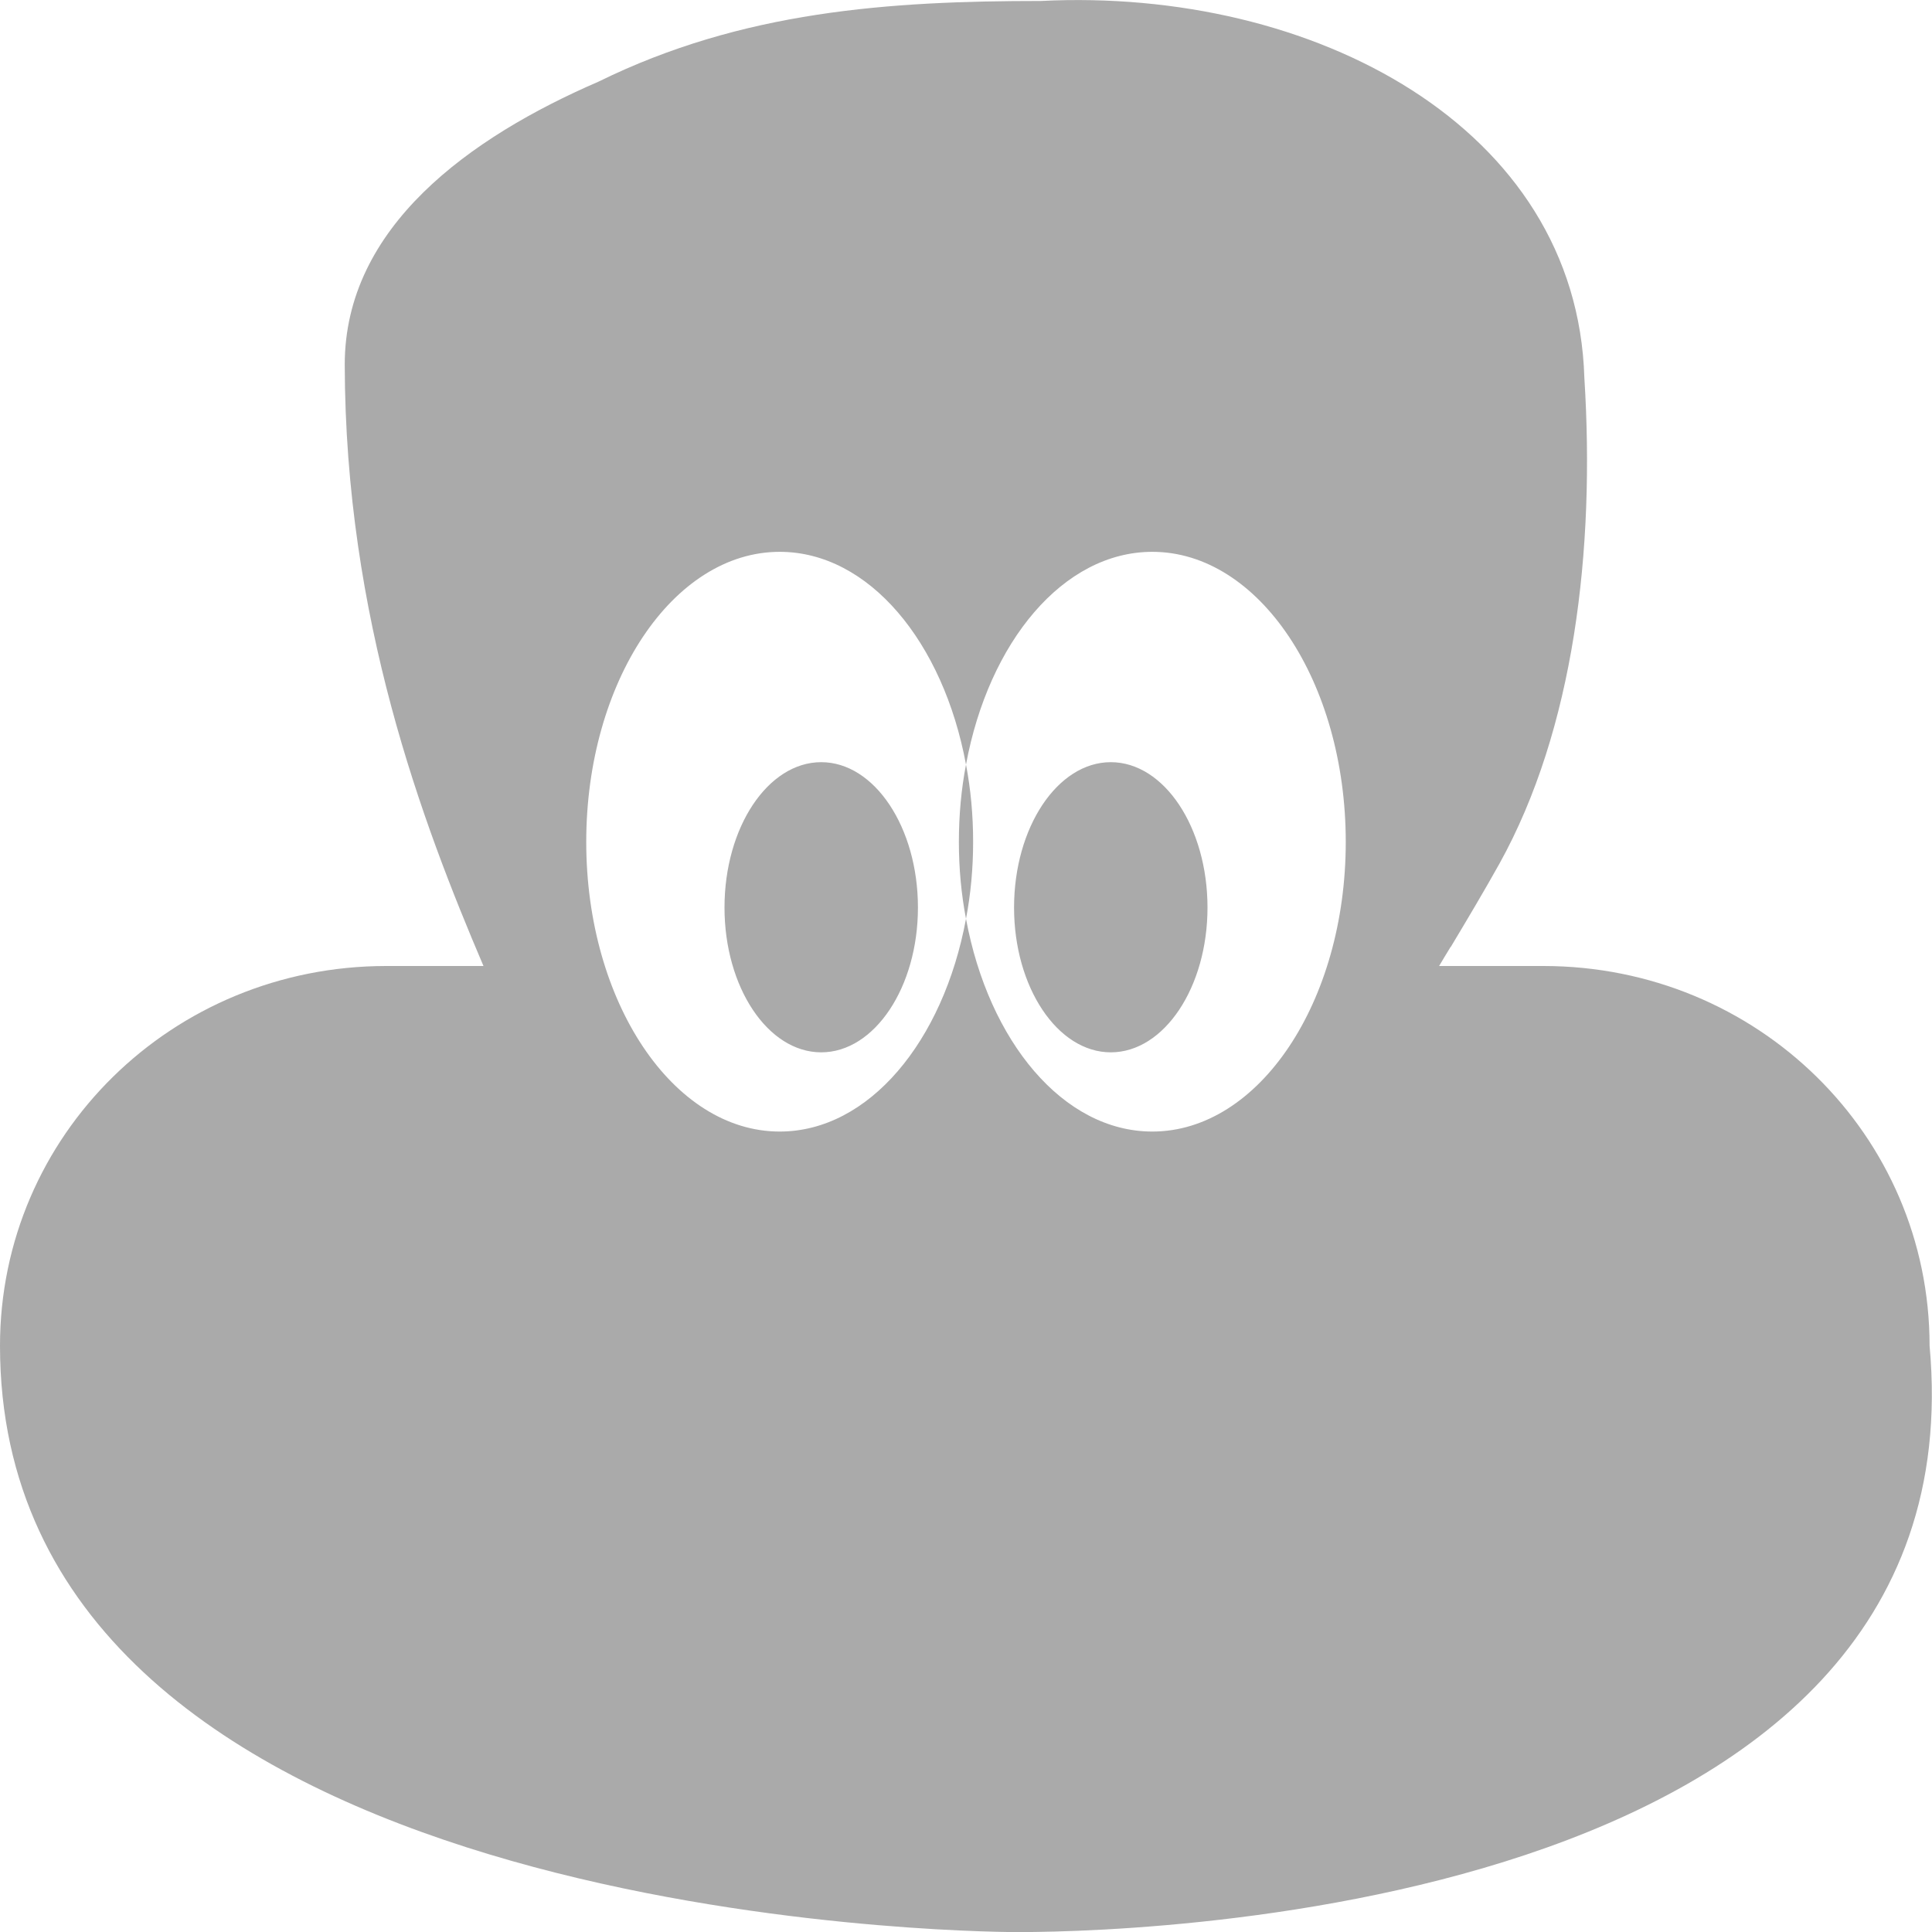 
<svg xmlns="http://www.w3.org/2000/svg" xmlns:xlink="http://www.w3.org/1999/xlink" width="16px" height="16px" viewBox="0 0 16 16" version="1.1">
<g id="surface1">
<path style=" stroke:none;fill-rule:evenodd;fill:#aaaaaa;fill-opacity:1;" d="M 12.418 7.152 C 13.035 6.039 13.211 4.555 13.121 3.129 C 13.059 1.051 10.875 -0.105 8.621 0.008 C 7.367 0.008 6.148 0.09 4.957 0.676 C 3.891 1.137 2.855 1.879 2.855 3.02 C 2.859 5.121 3.496 6.809 4.004 8 L 3.199 8 C 1.426 8 0 9.402 0 11.145 C 0 15.758 7.516 15.988 8.344 16 C 9.172 16.012 16.414 15.902 15.98 11.145 C 15.98 9.402 14.555 8 12.781 8 L 11.918 8 C 11.949 7.949 11.98 7.895 12.012 7.844 L 12.016 7.84 C 12.152 7.613 12.289 7.383 12.418 7.152 Z M 8 7.609 C 8.039 7.406 8.059 7.191 8.059 6.973 C 8.059 6.75 8.039 6.535 8 6.332 C 8.188 5.316 8.805 4.57 9.543 4.57 C 10.426 4.57 11.145 5.645 11.145 6.973 C 11.145 8.297 10.426 9.371 9.543 9.371 C 8.805 9.371 8.188 8.625 8 7.609 Z M 7.941 6.973 C 7.941 7.191 7.961 7.406 8 7.609 C 7.812 8.625 7.195 9.371 6.457 9.371 C 5.574 9.371 4.855 8.297 4.855 6.973 C 4.855 5.645 5.574 4.57 6.457 4.57 C 7.195 4.57 7.812 5.316 8 6.332 C 7.961 6.535 7.941 6.75 7.941 6.973 Z M 9.199 8.715 C 9.641 8.715 10 8.176 10 7.516 C 10 6.852 9.641 6.312 9.199 6.312 C 8.758 6.312 8.398 6.852 8.398 7.516 C 8.398 8.176 8.758 8.715 9.199 8.715 Z M 7.602 7.516 C 7.602 8.176 7.242 8.715 6.801 8.715 C 6.359 8.715 6 8.176 6 7.516 C 6 6.852 6.359 6.312 6.801 6.312 C 7.242 6.312 7.602 6.852 7.602 7.516 Z M 7.602 7.516 "/>
</g>
</svg>
